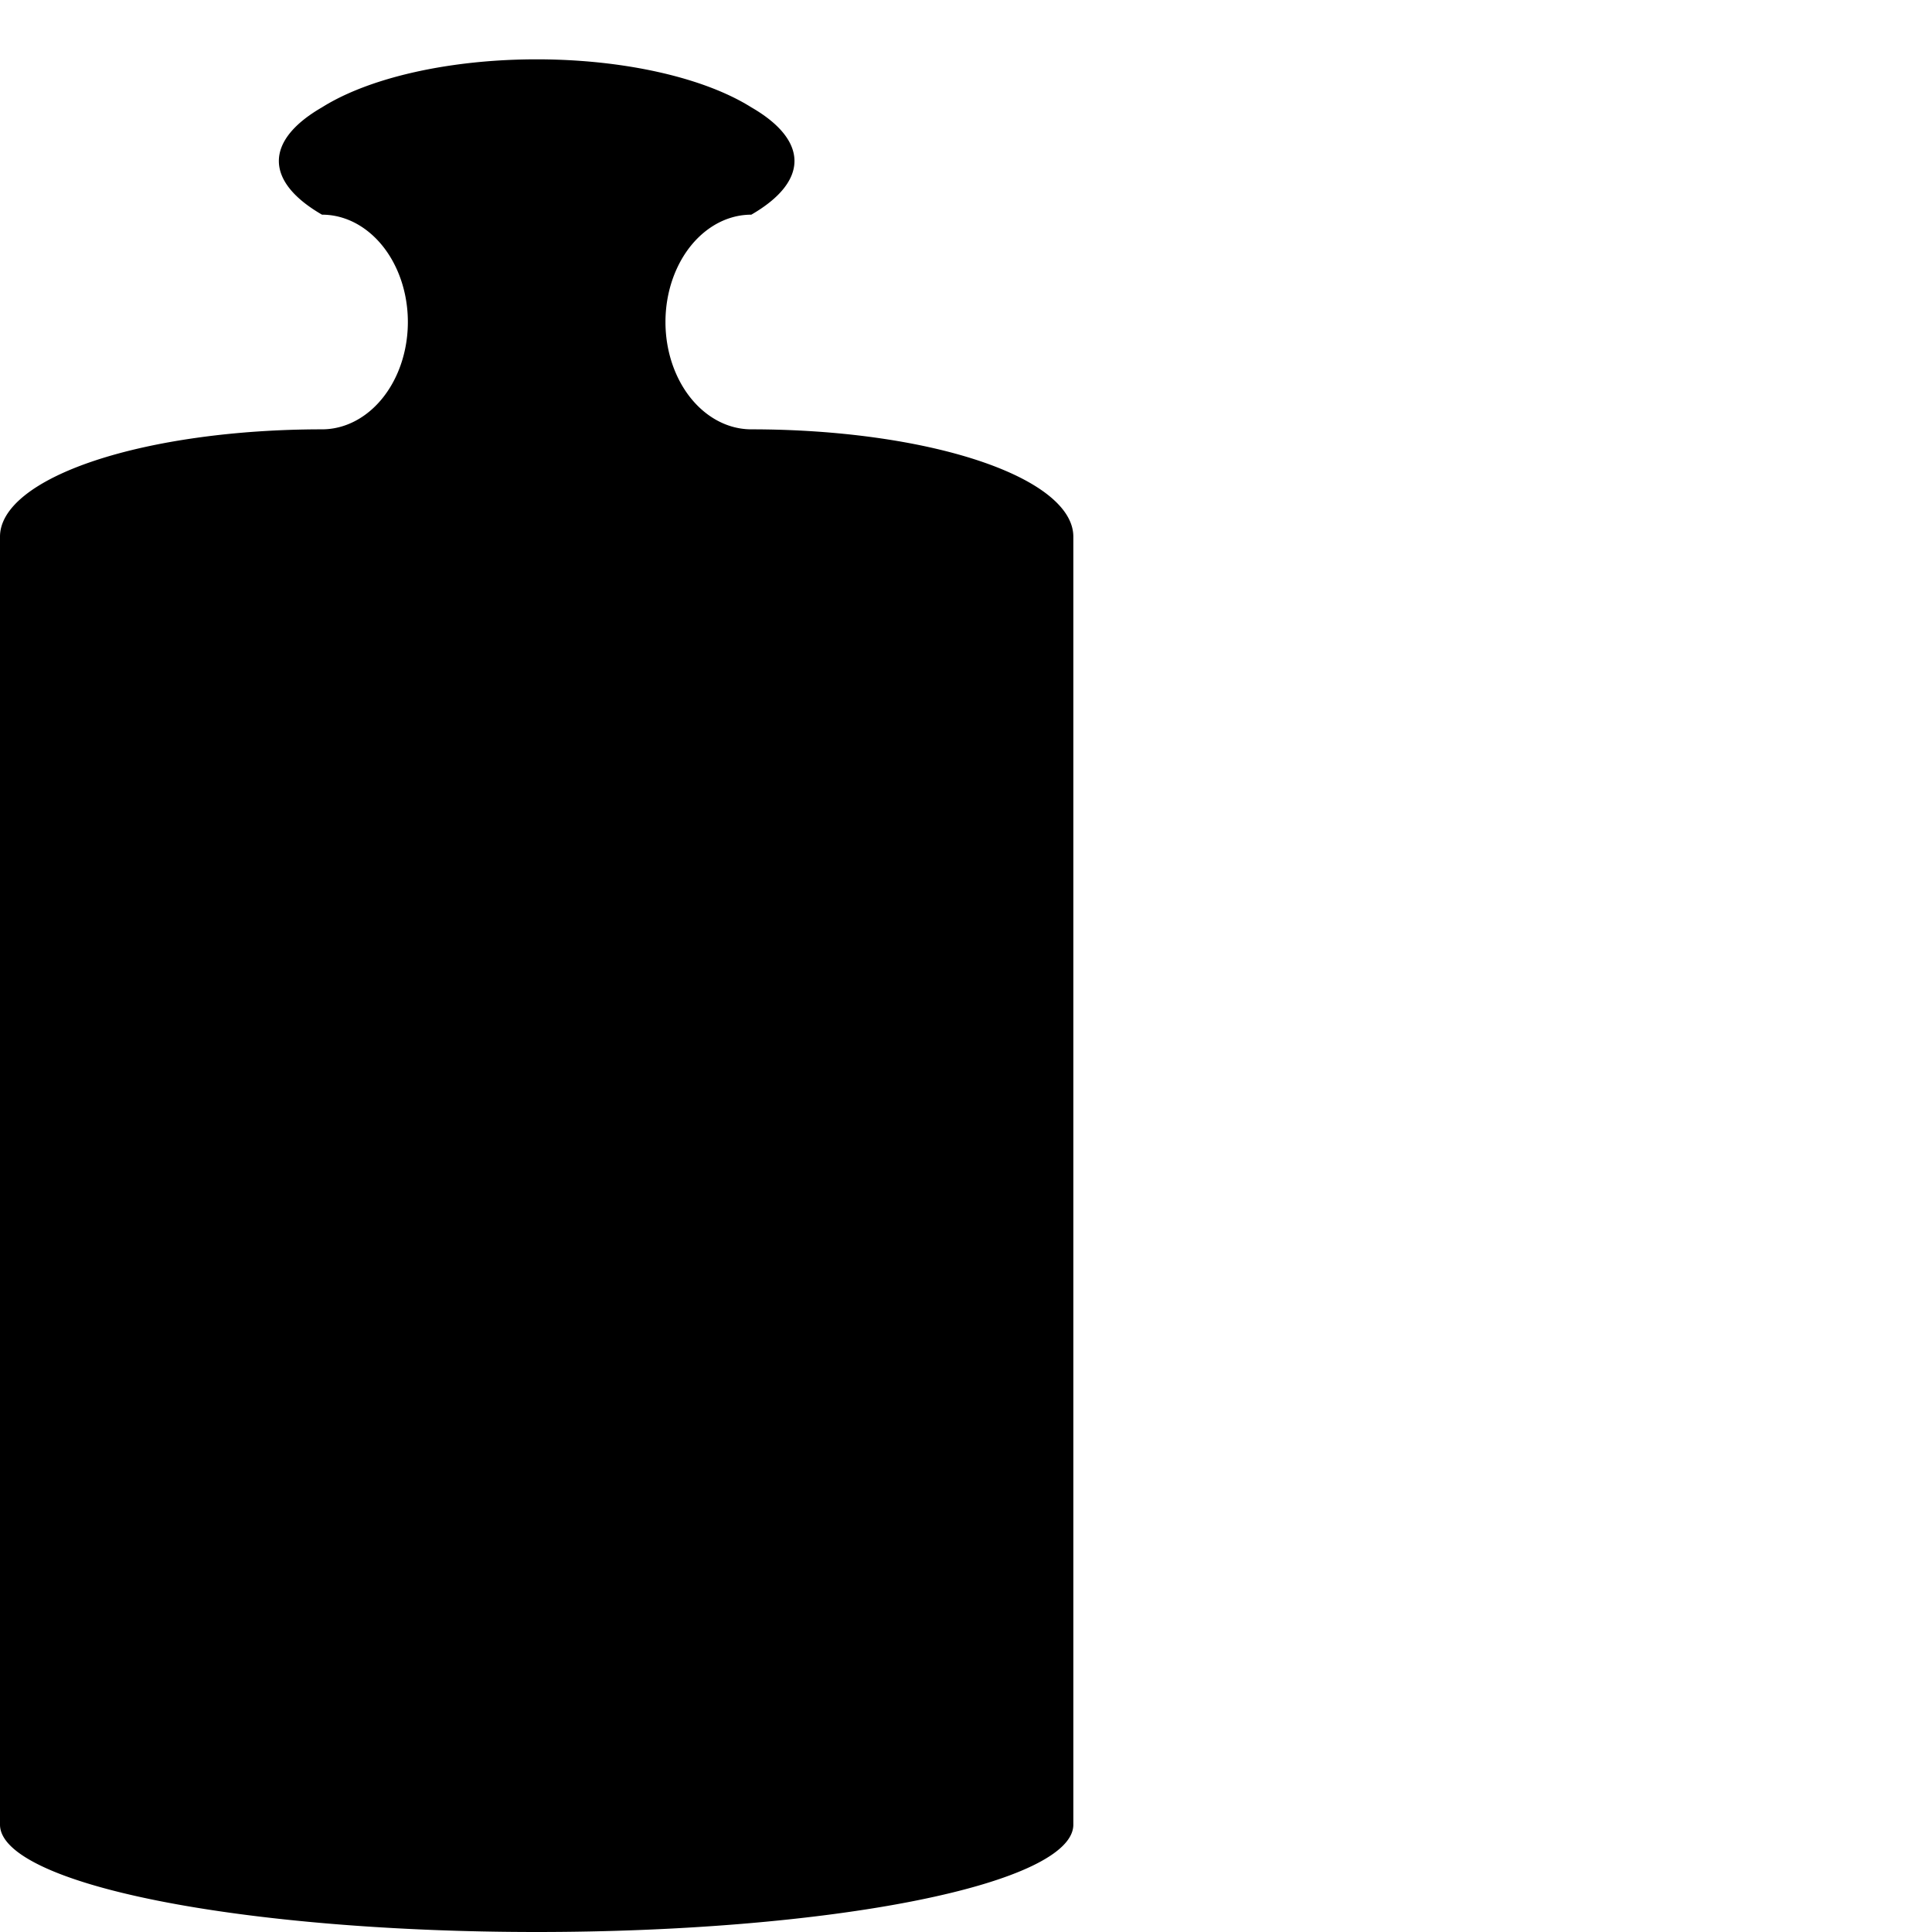 <svg
  width="300"
  height="300"
  xmlns="http://www.w3.org/2000/svg"
  version="1.1"
  viewBox="0 0 18 18"
>
  <path d="M3,1
    A3,1 0 0,0 3,2
    A0.8,1 0 0,1 3,4
    A3,1 0 0,0 0,5
    V17
    A5,1 0 1,0 10,17
    V5
    A3,1 0 0,0 7,4
    A0.8,1 0 0,1 7,2
    A3,1 0 0,0 7,1
    A2.4,1 0 0,0 3,1"></path>
</svg>